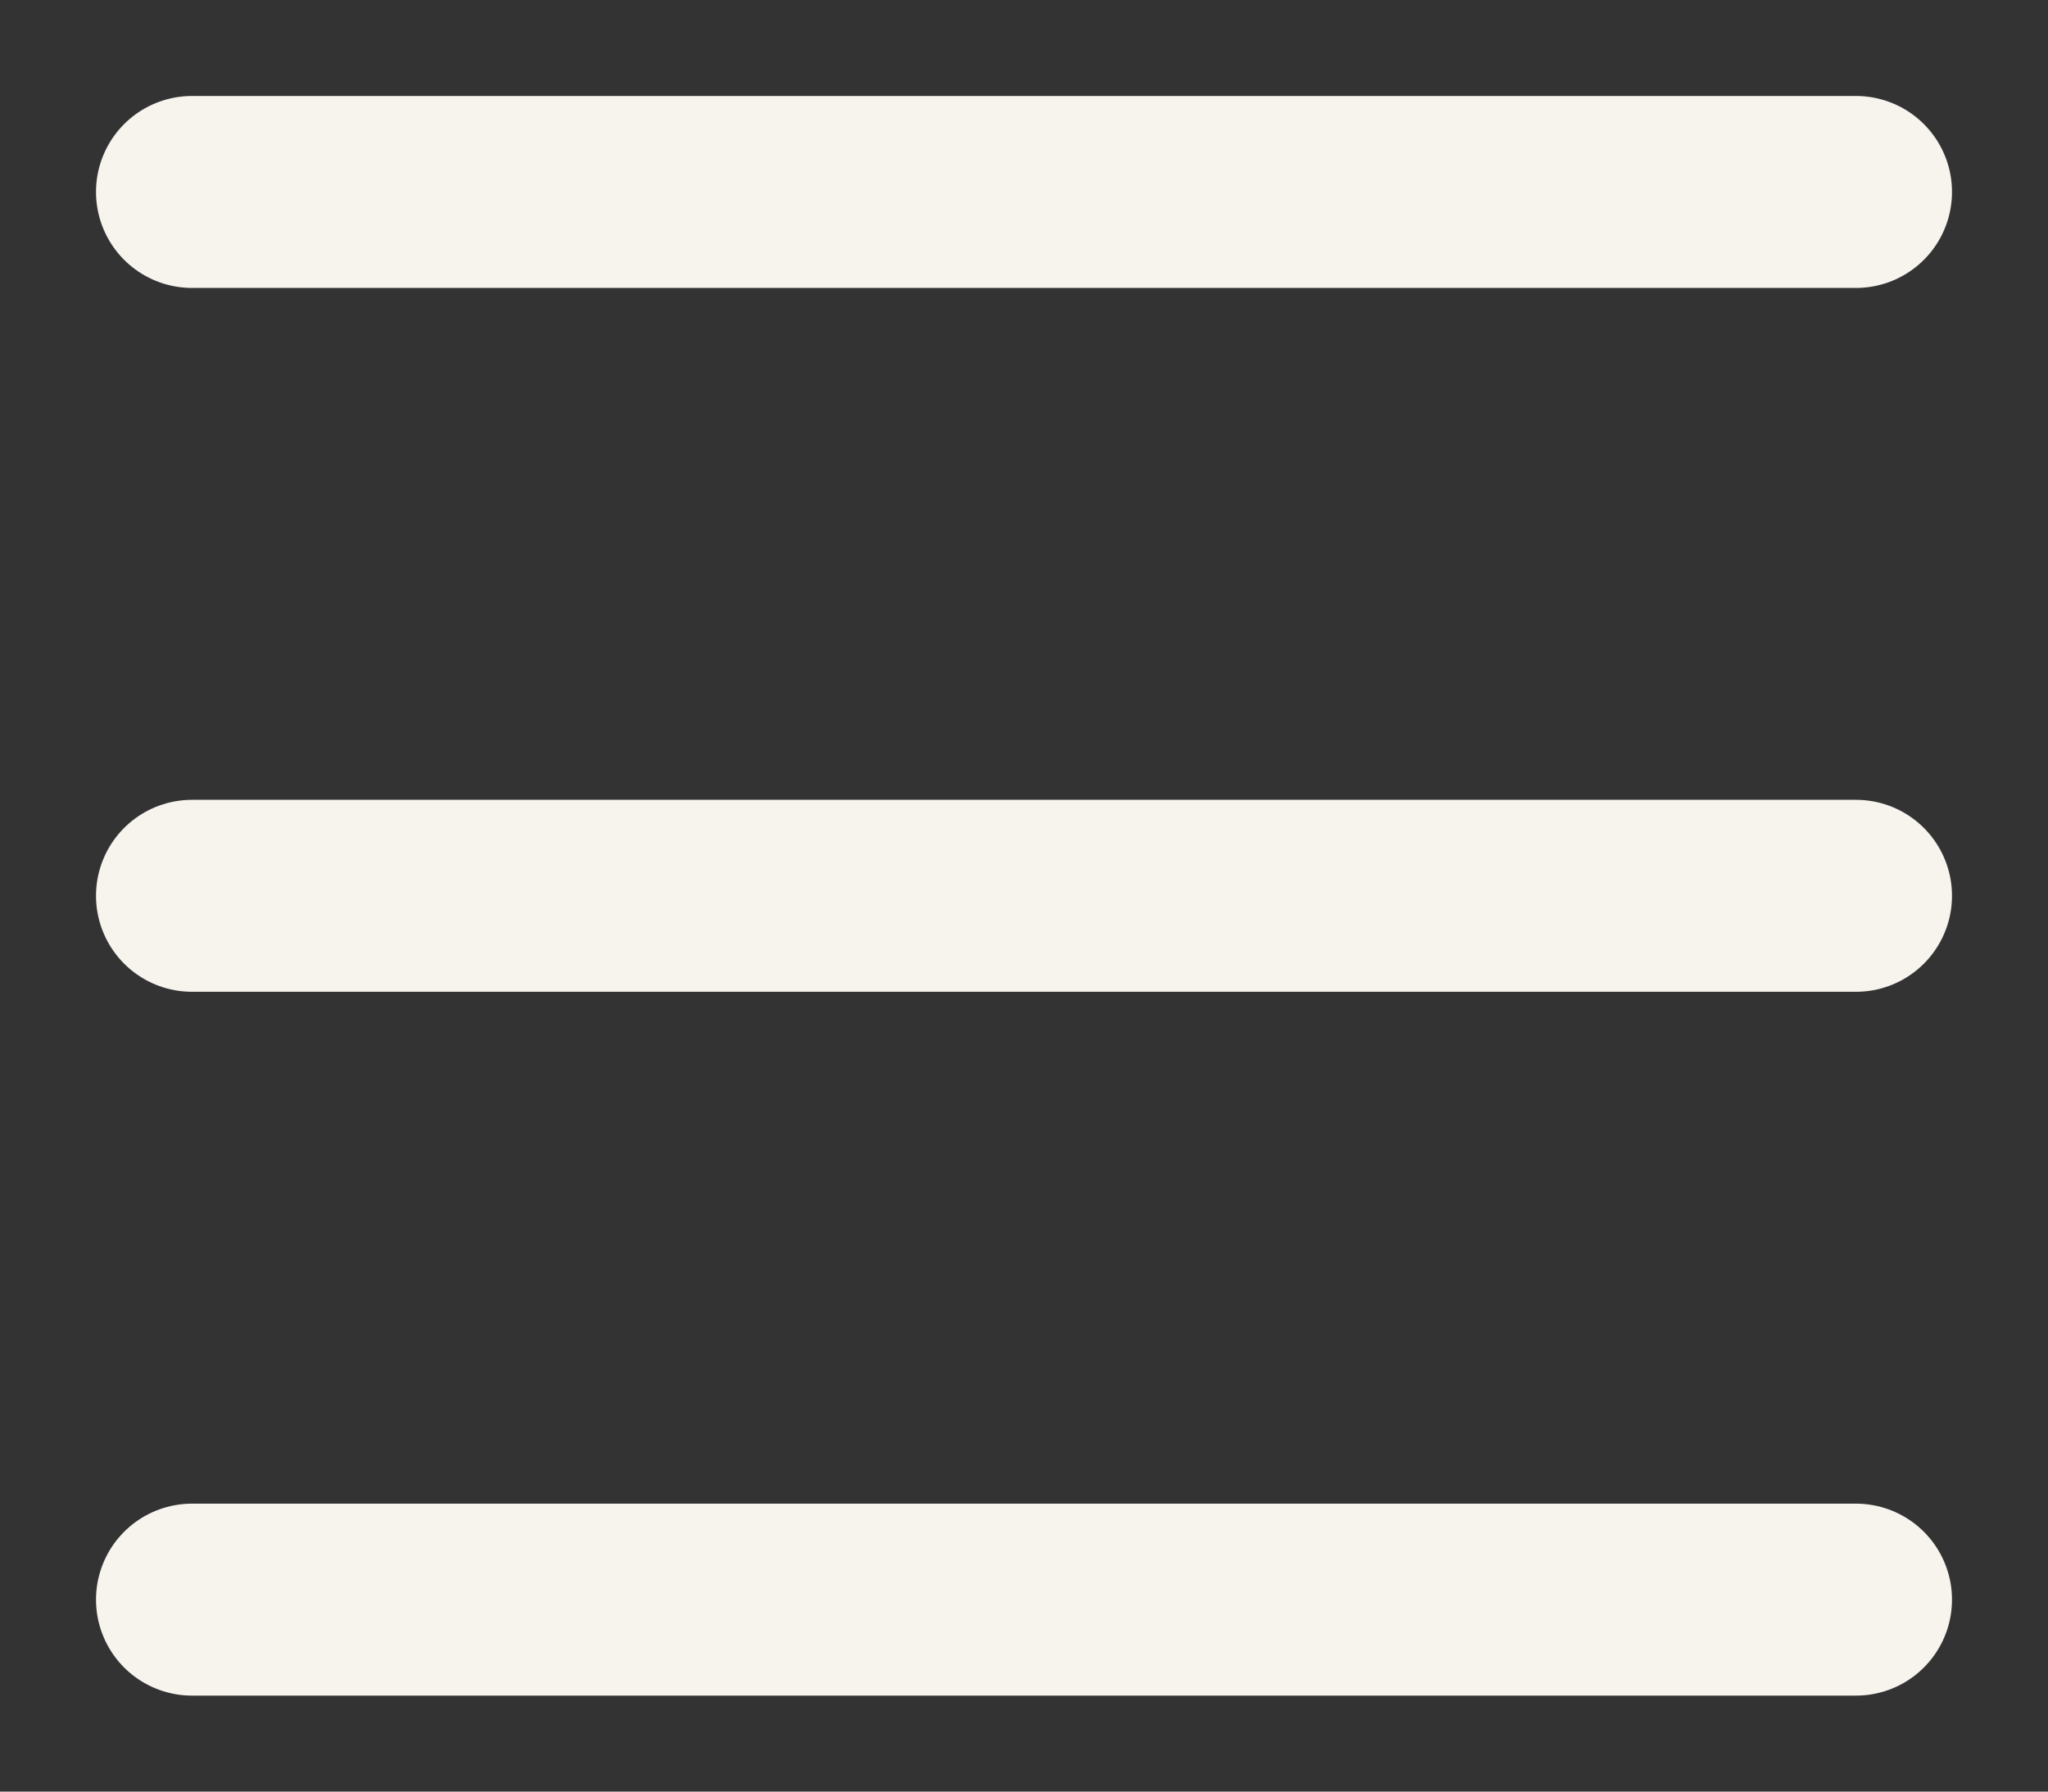 <svg width="16" height="14" viewBox="0 0 16 14" fill="none" xmlns="http://www.w3.org/2000/svg">
<rect x="0" y="0" width="16" height="14" fill="#333333" stroke="none"/>
<path d="M1.5 1.5H14.5" stroke="#F7F3ED" stroke-width="1.5" stroke-linecap="round" stroke-linejoin="round"/>
<path d="M1.5 7H14.5" stroke="#F7F3ED" stroke-width="1.5" stroke-linecap="round" stroke-linejoin="round"/>
<path d="M1.5 12.5H14.5" stroke="#F7F3ED" stroke-width="1.5" stroke-linecap="round" stroke-linejoin="round"/>
</svg>
